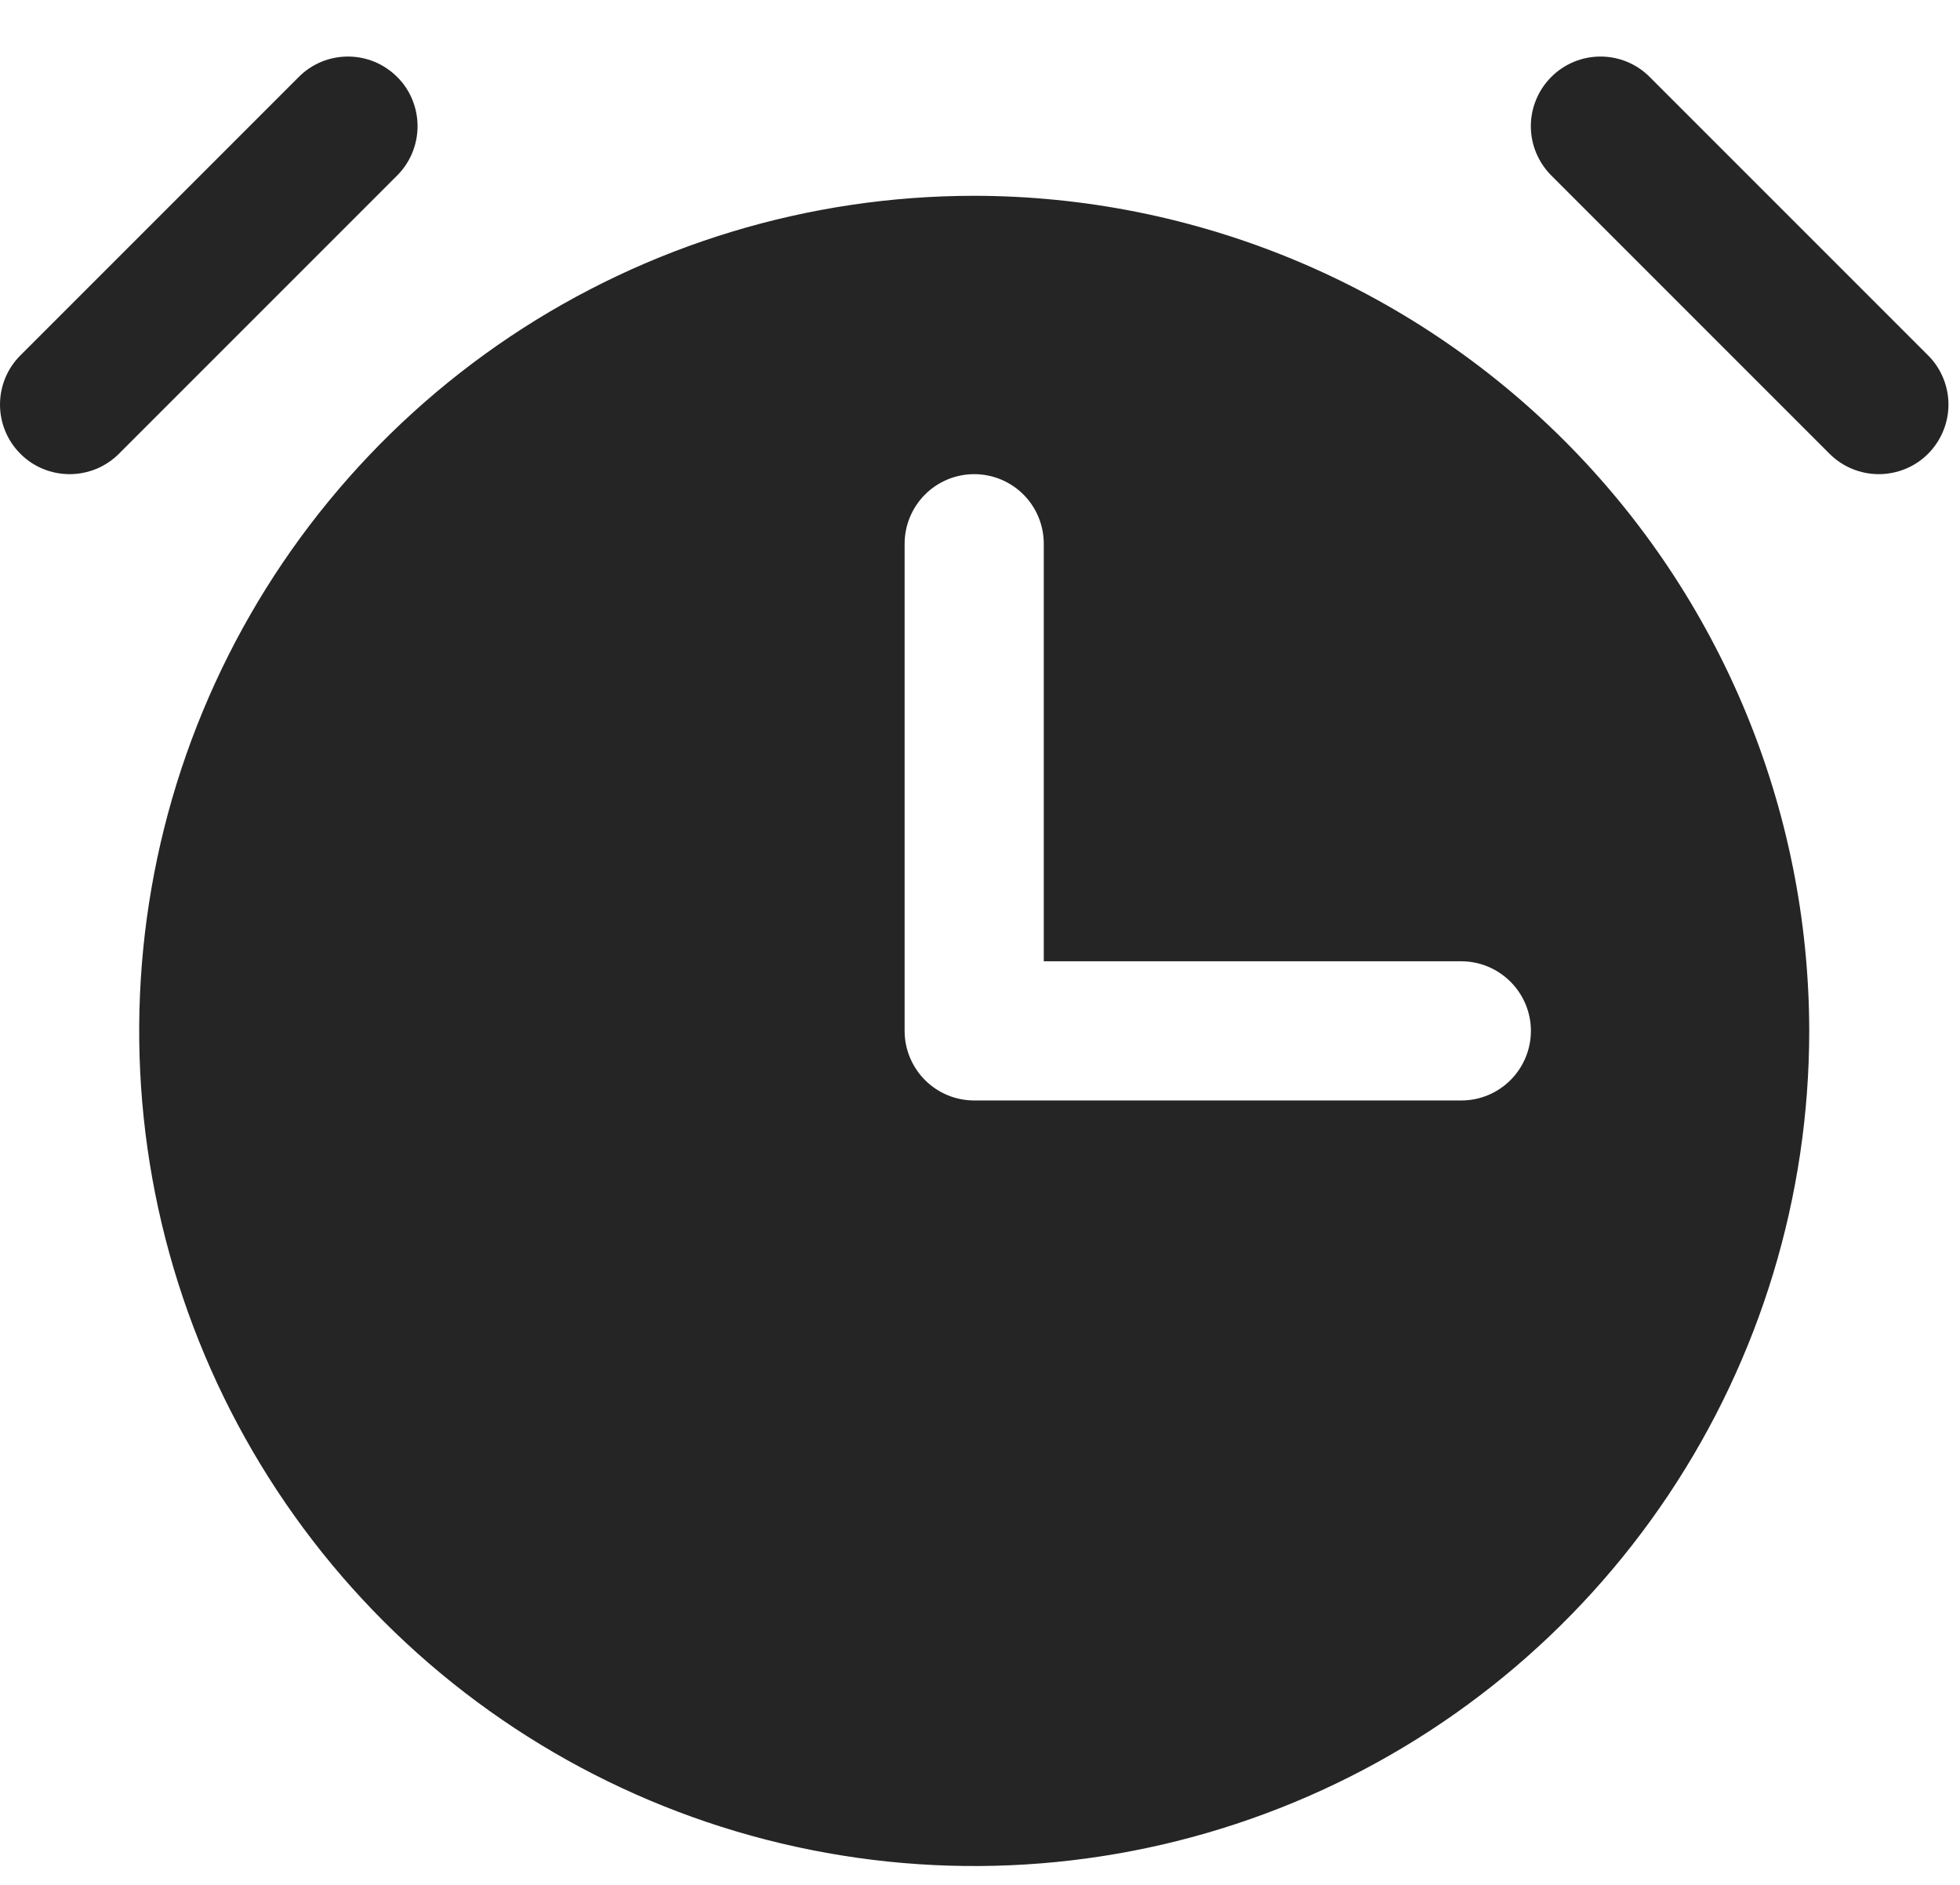<svg width="26" height="25" viewBox="0 0 26 25" fill="none" xmlns="http://www.w3.org/2000/svg">
<path d="M5.269 2.327L1.577 6.019C1.491 6.105 1.389 6.173 1.277 6.219C1.165 6.265 1.045 6.289 0.924 6.289C0.802 6.289 0.682 6.265 0.57 6.219C0.458 6.173 0.356 6.105 0.271 6.019C0.097 5.846 0 5.611 0 5.366C0 5.121 0.097 4.886 0.271 4.713L3.963 1.021C4.048 0.935 4.15 0.867 4.262 0.82C4.374 0.774 4.495 0.75 4.616 0.75C4.737 0.75 4.857 0.774 4.969 0.82C5.081 0.867 5.183 0.935 5.269 1.021C5.355 1.106 5.423 1.208 5.469 1.32C5.515 1.432 5.539 1.552 5.539 1.674C5.539 1.795 5.515 1.915 5.469 2.027C5.423 2.139 5.355 2.241 5.269 2.327ZM25.576 4.713L21.884 1.021C21.711 0.847 21.476 0.75 21.231 0.75C20.986 0.75 20.751 0.847 20.578 1.021C20.405 1.194 20.307 1.429 20.307 1.674C20.307 1.919 20.405 2.153 20.578 2.327L24.27 6.019C24.356 6.105 24.458 6.173 24.57 6.219C24.682 6.265 24.802 6.289 24.923 6.289C25.044 6.289 25.164 6.265 25.276 6.219C25.389 6.173 25.49 6.105 25.576 6.019C25.662 5.933 25.73 5.831 25.776 5.719C25.823 5.607 25.847 5.487 25.847 5.366C25.847 5.245 25.823 5.124 25.776 5.012C25.73 4.9 25.662 4.798 25.576 4.713ZM24 13.673C24 15.864 23.35 18.006 22.133 19.827C20.916 21.649 19.186 23.069 17.162 23.907C15.138 24.745 12.911 24.965 10.762 24.537C8.614 24.11 6.64 23.055 5.091 21.506C3.542 19.957 2.487 17.983 2.059 15.834C1.632 13.686 1.851 11.458 2.69 9.434C3.528 7.41 4.948 5.681 6.769 4.463C8.591 3.246 10.733 2.597 12.923 2.597C15.86 2.6 18.675 3.768 20.752 5.845C22.829 7.921 23.997 10.737 24 13.673ZM20.308 13.673C20.308 13.428 20.21 13.194 20.037 13.021C19.864 12.848 19.63 12.75 19.385 12.75H13.846V7.212C13.846 6.967 13.749 6.732 13.576 6.559C13.403 6.386 13.168 6.289 12.923 6.289C12.678 6.289 12.444 6.386 12.271 6.559C12.098 6.732 12 6.967 12 7.212V13.673C12 13.918 12.098 14.153 12.271 14.326C12.444 14.499 12.678 14.596 12.923 14.596H19.385C19.63 14.596 19.864 14.499 20.037 14.326C20.21 14.153 20.308 13.918 20.308 13.673Z" fill="#252525"/>
</svg>
